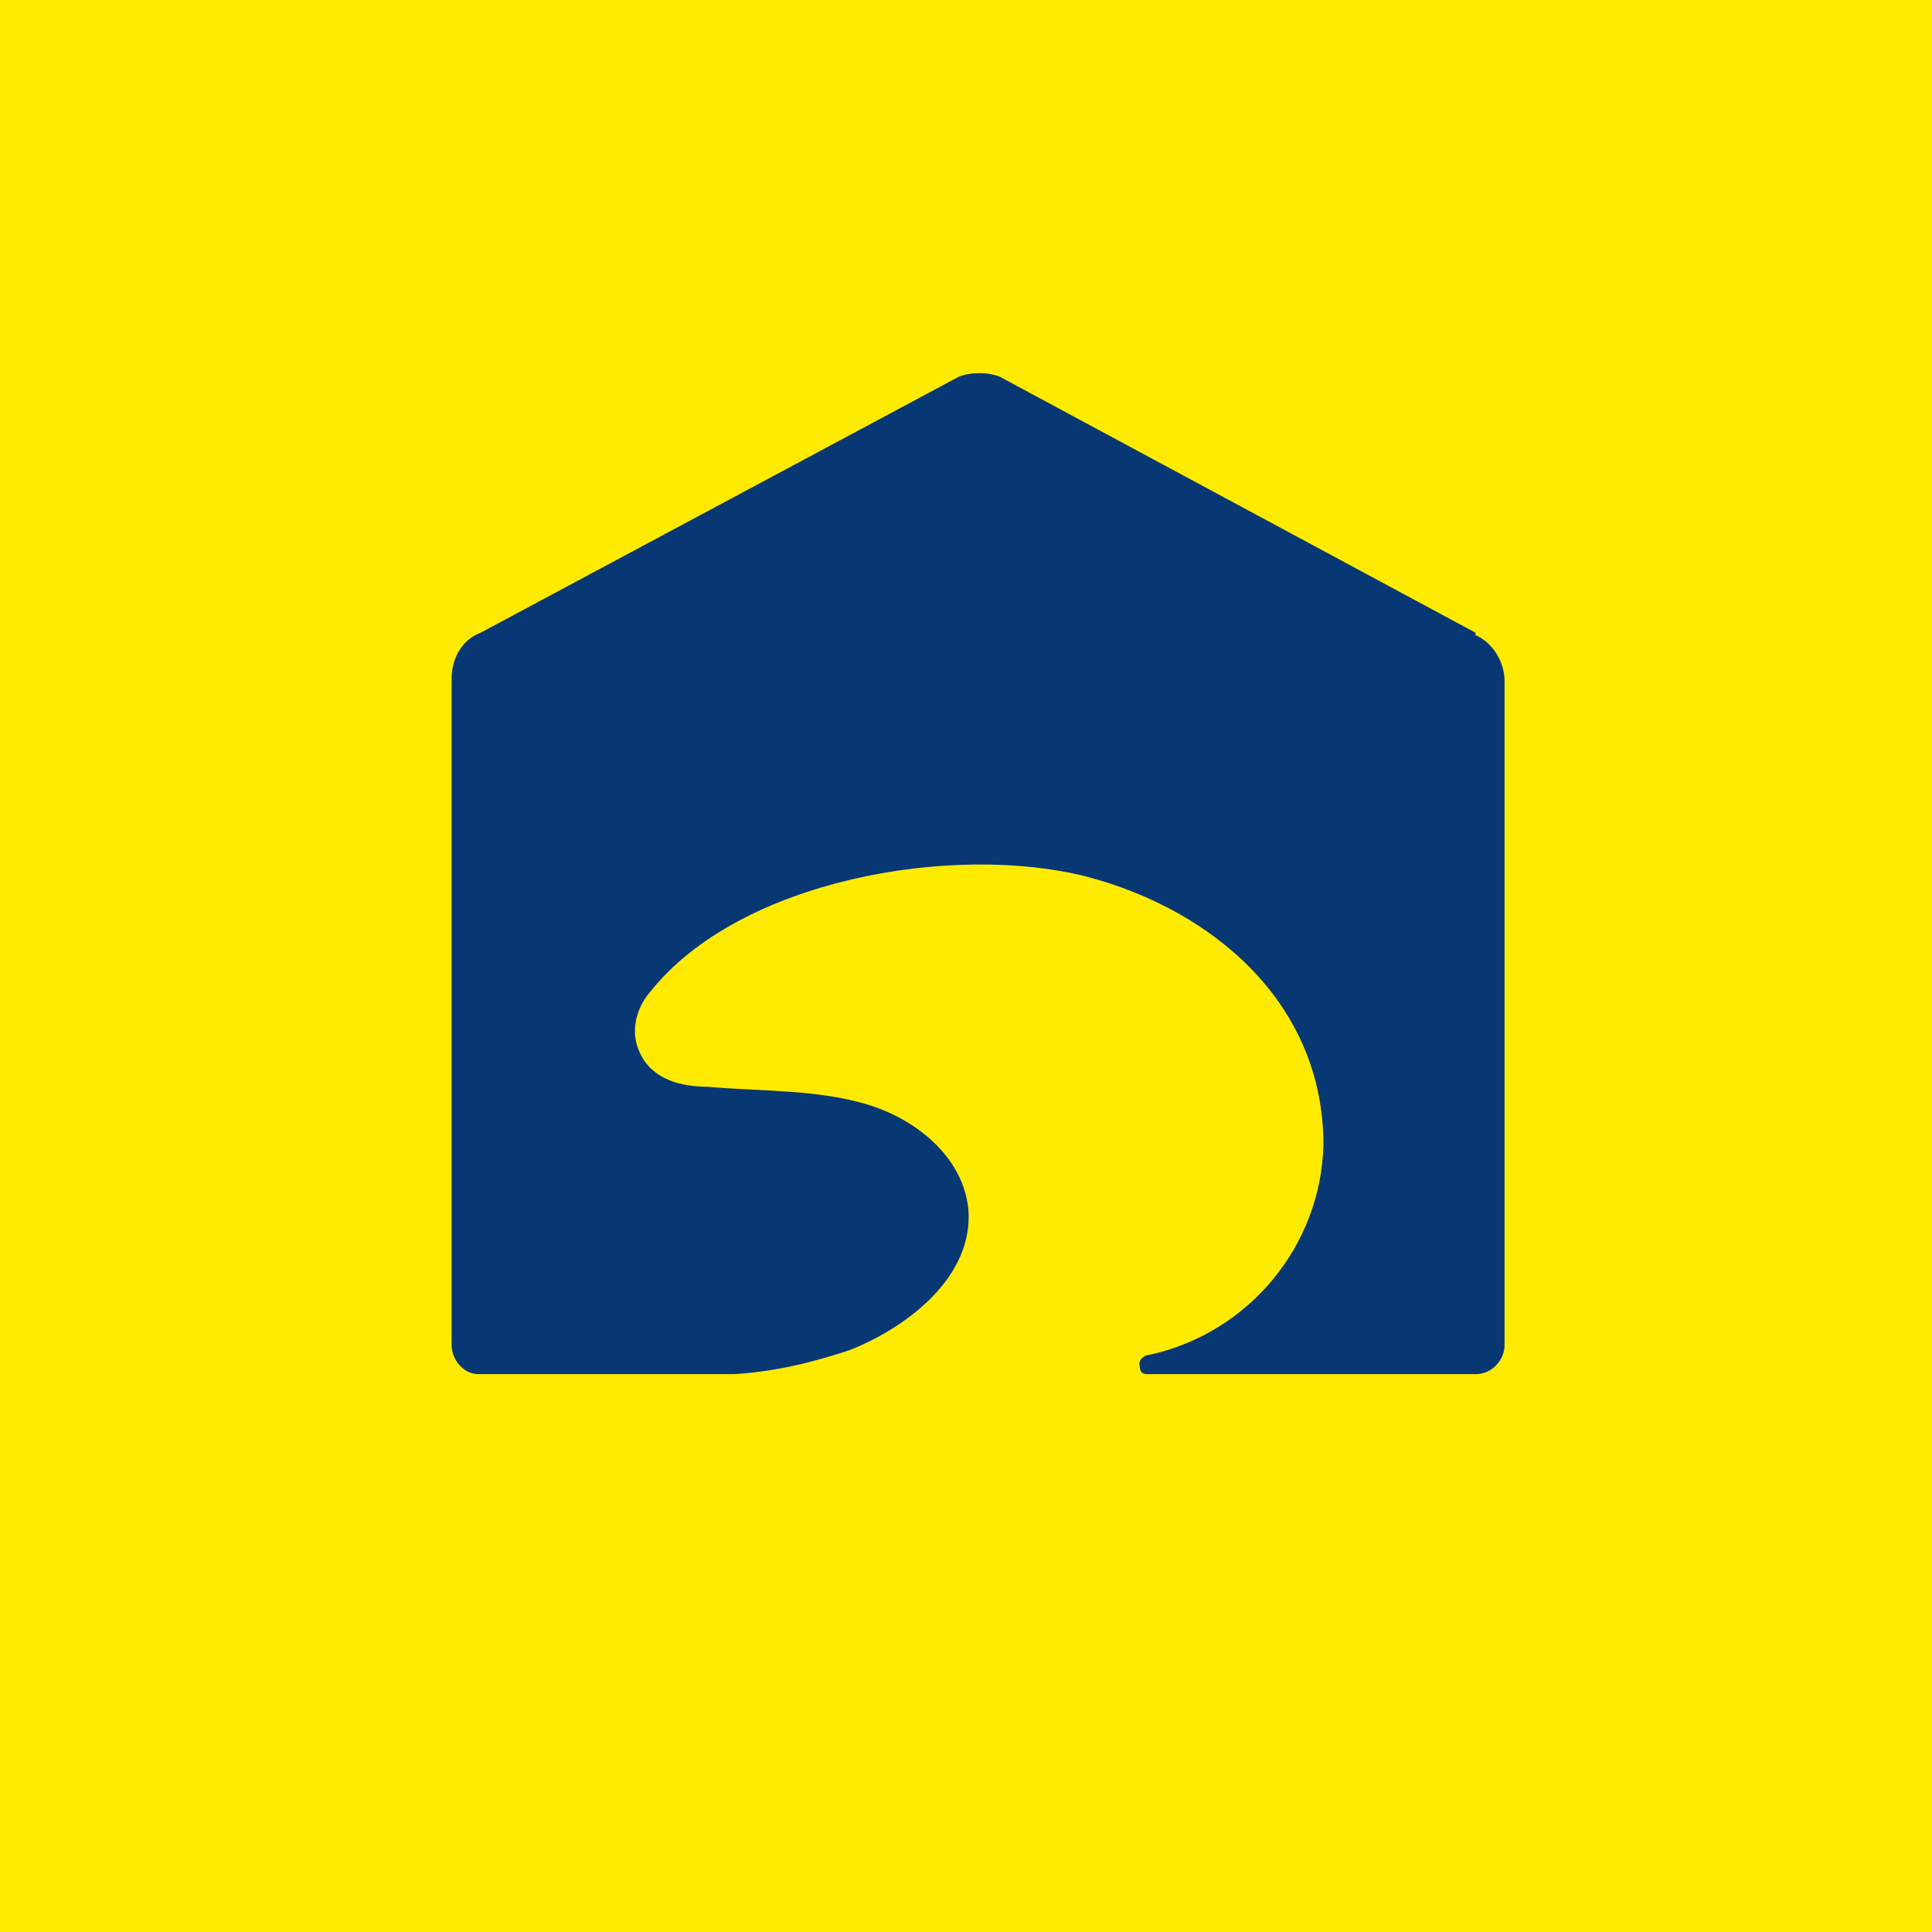 <?xml version="1.0" encoding="UTF-8"?>
<svg id="Layer_2" xmlns="http://www.w3.org/2000/svg" baseProfile="tiny-ps" version="1.2" viewBox="0 0 80 80">
  <title>PetSafe</title>
  <g id="Layer_1-2" >
    <rect width="80" height="80" fill="#ffeb00" stroke-width="0"/>
    <path id="Path_3967" d="M61.1,26.2l-19.7-10.6c-.5-.2-1.2-.2-1.7,0l-19.8,10.6c-.8.3-1.2,1.1-1.2,1.9v27.6c0,.6.5,1.2,1.1,1.2h10.6c1.7-.1,3.3-.5,4.8-1,2.5-1,5.1-3.1,4.9-5.8-.2-2.2-2.2-3.8-4.3-4.4s-4.3-.5-6.5-.7c-1.1,0-2.3-.3-2.8-1.4-.4-.8-.2-1.8.4-2.5,3.7-4.7,12.6-6.2,18.1-4.8,5.3,1.4,9.8,5.3,9.8,11.1-.1,4.2-3.1,7.8-7.2,8.7-.2,0-.5.2-.4.5h0c0,.2.1.3.3.3h13.6c.7,0,1.2-.6,1.2-1.2h0v-27.5c0-.8-.5-1.6-1.2-1.9h0Z" fill="#083874" stroke-width="0"/>
  </g>
</svg>
